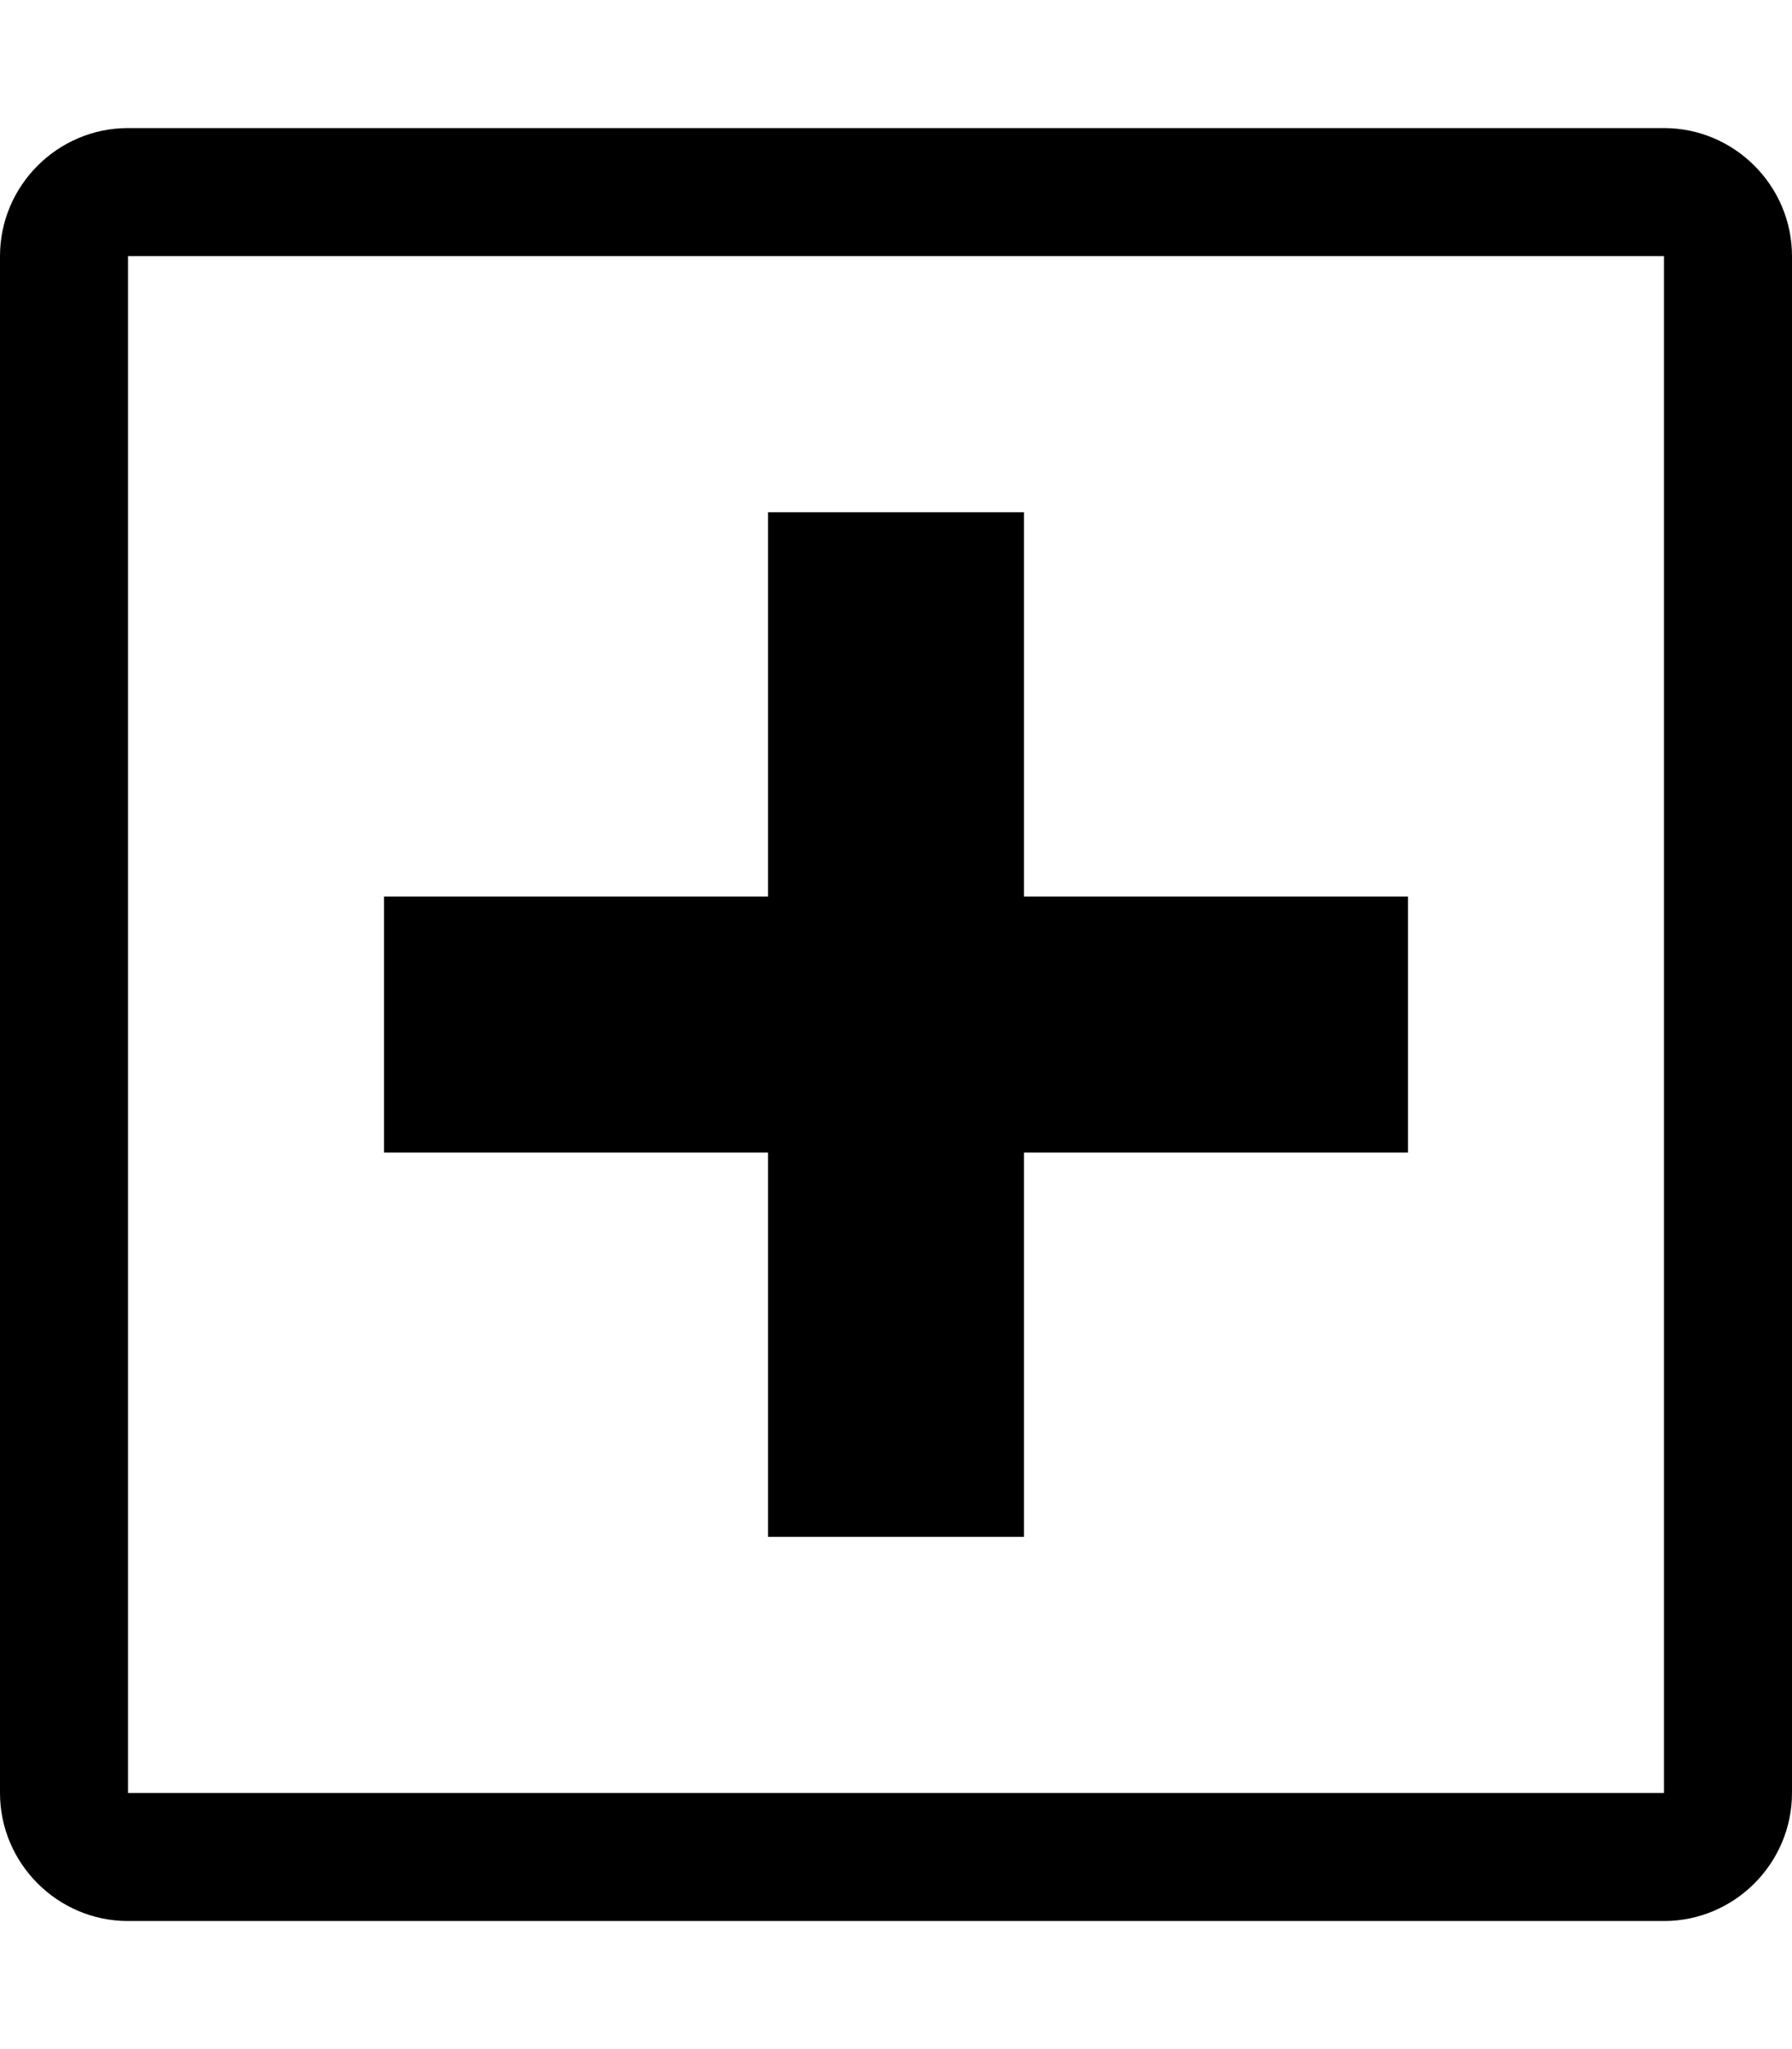 <svg width="14" height="16" viewBox="0 0 14 16" xmlns="http://www.w3.org/2000/svg"><title>diff-added</title><path d="M13 1H1c-.55 0-1 .45-1 1v12c0 .55.45 1 1 1h12c.55 0 1-.45 1-1V2c0-.55-.45-1-1-1zm0 13H1V2h12v12zM6 9H3V7h3V4h2v3h3v2H8v3H6V9z" fill="#000" fill-rule="evenodd"/></svg>